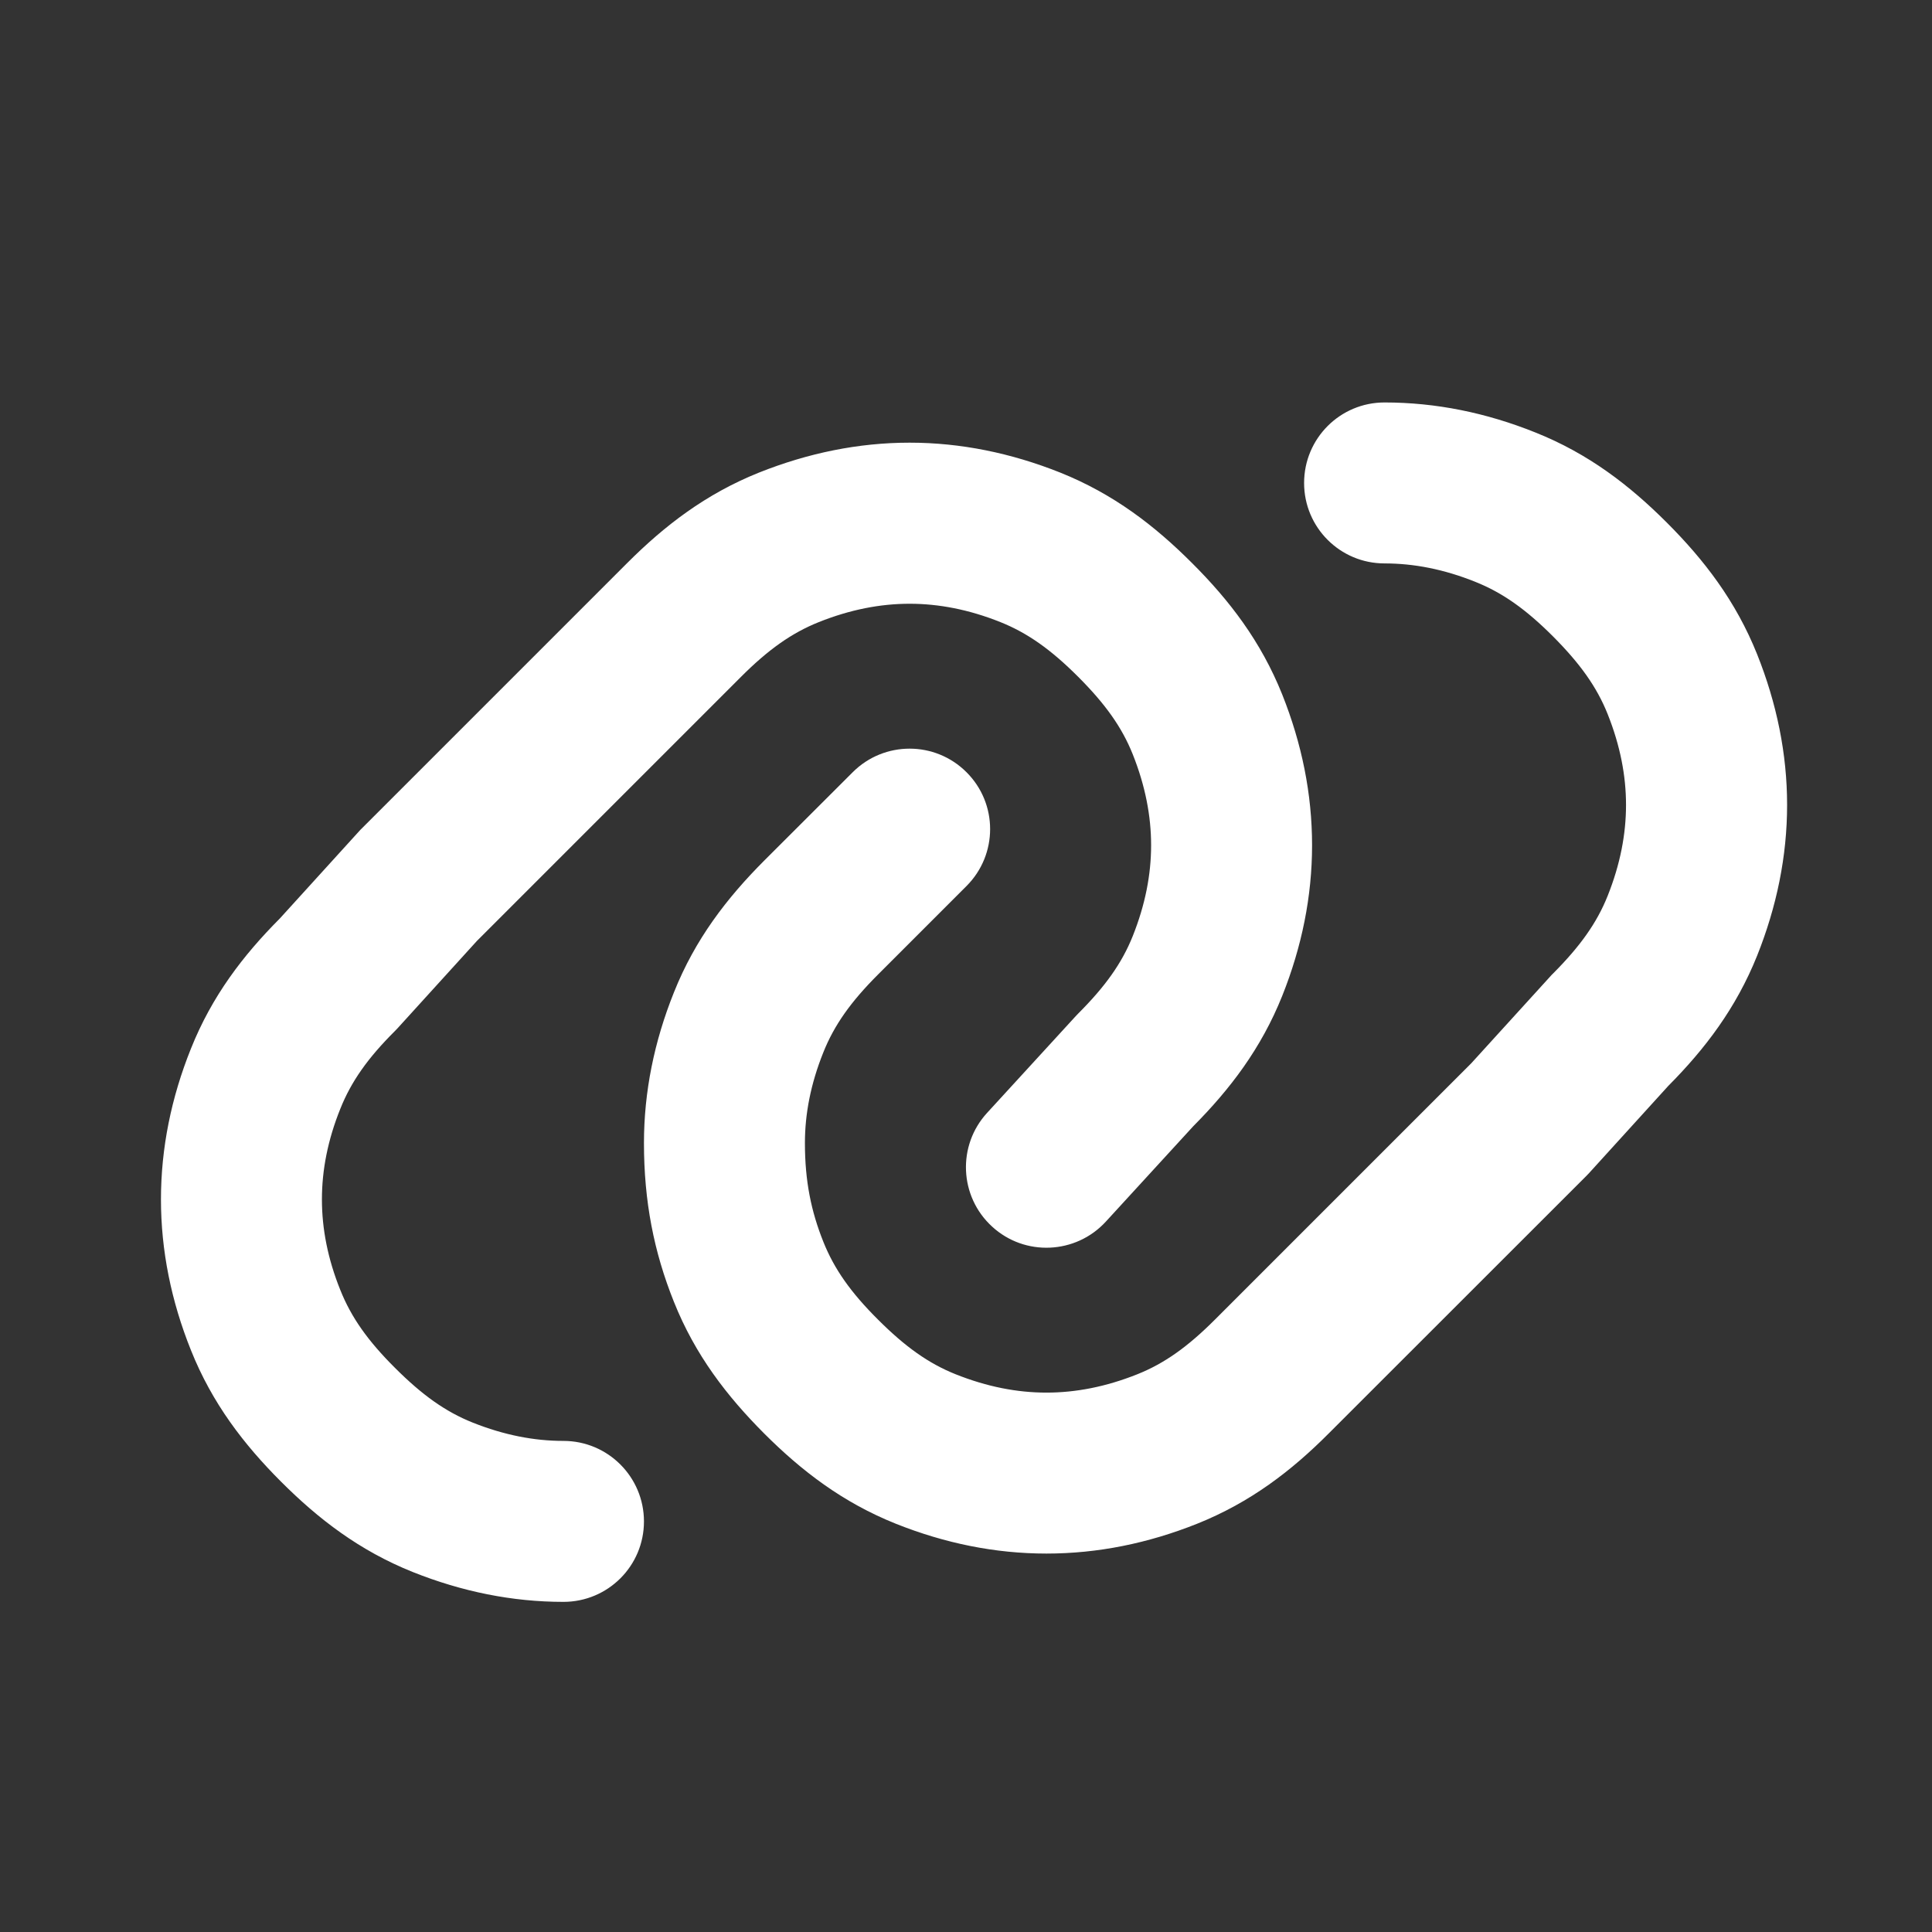 <svg width="16" height="16" viewBox="0 0 16 16" fill="none" xmlns="http://www.w3.org/2000/svg">
<rect x="0" y="0" width="16" height="16" fill="#333333" stroke="none"/>
<path d="M10.8 4C10.8 3.631 11.098 3.333 11.466 3.333C11.891 3.333 12.308 3.418 12.714 3.581C13.156 3.757 13.496 4.02 13.804 4.328C14.113 4.637 14.375 4.977 14.552 5.419C14.714 5.825 14.8 6.242 14.8 6.666C14.8 7.091 14.714 7.508 14.552 7.914C14.377 8.35 14.12 8.687 13.816 8.993L13.16 9.715C13.152 9.723 13.145 9.73 13.138 9.738L11.004 11.871C10.696 12.18 10.356 12.442 9.914 12.619C9.508 12.781 9.091 12.866 8.666 12.866C8.242 12.866 7.825 12.781 7.419 12.619C6.977 12.442 6.637 12.18 6.328 11.871C6.02 11.562 5.757 11.222 5.581 10.781C5.415 10.367 5.333 9.949 5.333 9.466C5.333 9.042 5.418 8.625 5.581 8.219C5.757 7.777 6.02 7.437 6.328 7.128L7.062 6.395C7.322 6.135 7.744 6.135 8.004 6.395C8.265 6.655 8.265 7.077 8.004 7.338L7.271 8.071C7.046 8.296 6.909 8.489 6.819 8.714C6.714 8.975 6.666 9.224 6.666 9.466C6.666 9.783 6.718 10.033 6.819 10.285C6.909 10.51 7.046 10.704 7.271 10.928C7.496 11.153 7.689 11.291 7.914 11.381C8.175 11.485 8.424 11.533 8.666 11.533C8.909 11.533 9.158 11.485 9.419 11.381C9.644 11.291 9.837 11.153 10.062 10.928L12.184 8.806L12.84 8.085C12.847 8.077 12.854 8.069 12.862 8.062C13.086 7.837 13.224 7.644 13.314 7.419C13.418 7.158 13.466 6.909 13.466 6.666C13.466 6.424 13.418 6.175 13.314 5.914C13.224 5.689 13.086 5.496 12.862 5.271C12.637 5.046 12.444 4.909 12.219 4.819C11.958 4.714 11.709 4.666 11.466 4.666C11.098 4.666 10.8 4.368 10.8 4ZM7.533 5C7.291 5 7.041 5.048 6.781 5.152C6.556 5.242 6.362 5.38 6.138 5.604L3.949 7.793L3.293 8.515C3.286 8.523 3.279 8.53 3.271 8.538C3.046 8.762 2.909 8.956 2.819 9.181C2.714 9.441 2.666 9.691 2.666 9.933C2.666 10.175 2.714 10.425 2.819 10.685C2.909 10.91 3.046 11.104 3.271 11.328C3.496 11.553 3.689 11.691 3.914 11.781C4.175 11.885 4.424 11.933 4.666 11.933C5.035 11.933 5.333 12.232 5.333 12.6C5.333 12.968 5.035 13.266 4.666 13.266C4.242 13.266 3.825 13.181 3.419 13.019C2.977 12.842 2.637 12.58 2.328 12.271C2.02 11.963 1.757 11.622 1.581 11.181C1.418 10.775 1.333 10.357 1.333 9.933C1.333 9.509 1.418 9.091 1.581 8.685C1.755 8.249 2.013 7.912 2.317 7.607L2.973 6.885C2.98 6.877 2.987 6.869 2.995 6.862L5.195 4.662C5.504 4.353 5.844 4.091 6.285 3.914C6.691 3.752 7.109 3.666 7.533 3.666C7.957 3.666 8.375 3.752 8.781 3.914C9.222 4.091 9.562 4.353 9.871 4.662C10.18 4.97 10.442 5.31 10.619 5.752C10.781 6.158 10.866 6.575 10.866 7C10.866 7.424 10.781 7.841 10.619 8.247C10.444 8.684 10.186 9.021 9.882 9.327L9.158 10.117C8.909 10.388 8.487 10.407 8.216 10.158C7.944 9.909 7.926 9.487 8.175 9.216L8.908 8.416C8.915 8.409 8.921 8.402 8.928 8.395C9.153 8.17 9.291 7.977 9.381 7.752C9.485 7.491 9.533 7.242 9.533 7C9.533 6.758 9.485 6.508 9.381 6.247C9.291 6.022 9.153 5.829 8.928 5.604C8.704 5.38 8.51 5.242 8.285 5.152C8.025 5.048 7.775 5 7.533 5Z" fill="white"/>
</svg>
